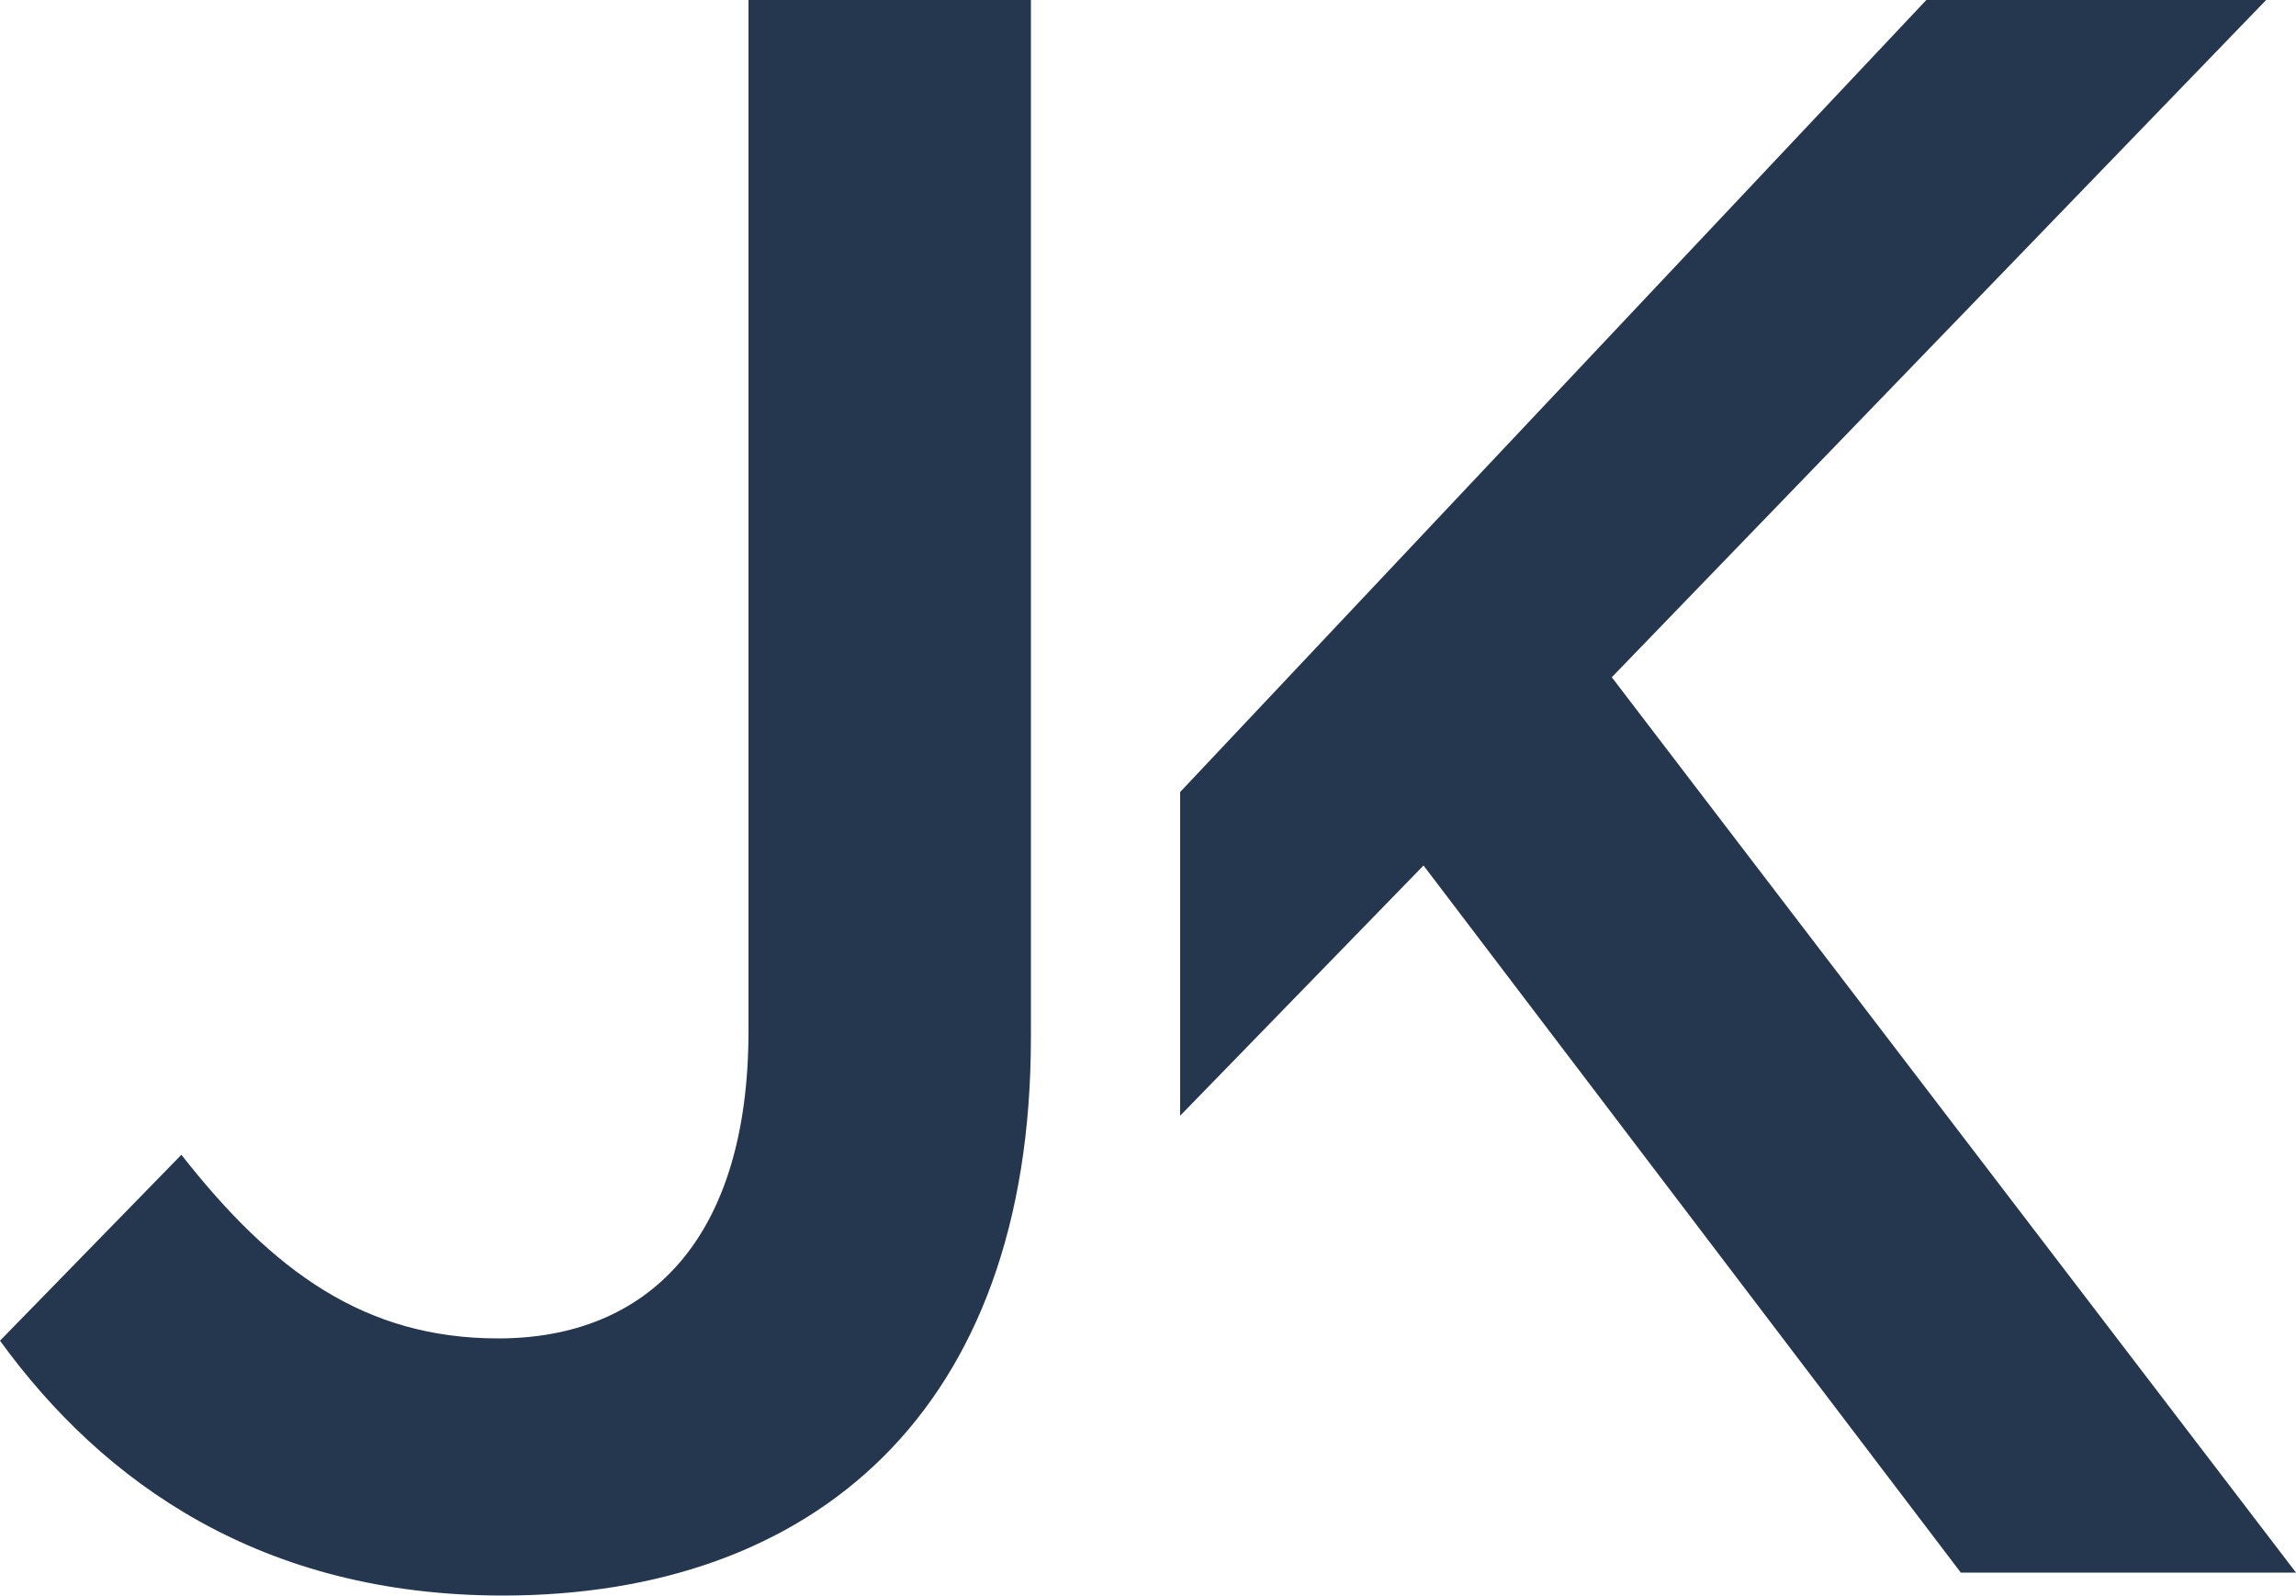 <?xml version="1.0" encoding="utf-8"?>
<!-- Generator: Adobe Illustrator 19.1.0, SVG Export Plug-In . SVG Version: 6.00 Build 0)  -->
<svg version="1.1" id="Layer_1" xmlns="http://www.w3.org/2000/svg" xmlns:xlink="http://www.w3.org/1999/xlink" x="0px" y="0px"
	 viewBox="0 0 100 69.5" style="enable-background:new 0 0 100 69.5;" xml:space="preserve">
<style type="text/css">
	.st0{fill:#24374F;}
</style>
<g>
	<g>
		<path class="st0" d="M21.9,69.5C11.4,69.5,4.5,64.6,0,58.4l7.9-8.1c4,5.1,8,8,13.8,8c6.5,0,10.9-4.3,10.9-13.4V0h12.3v45.2
			C44.9,61.5,35.4,69.5,21.9,69.5z"/>
	</g>
	<g>
		<polygon class="st0" points="70.2,29.5 98.7,0 83.9,0 51.4,34.5 51.4,48.6 62,37.7 85.4,68.5 100,68.5 		"/>
	</g>
</g>
</svg>
